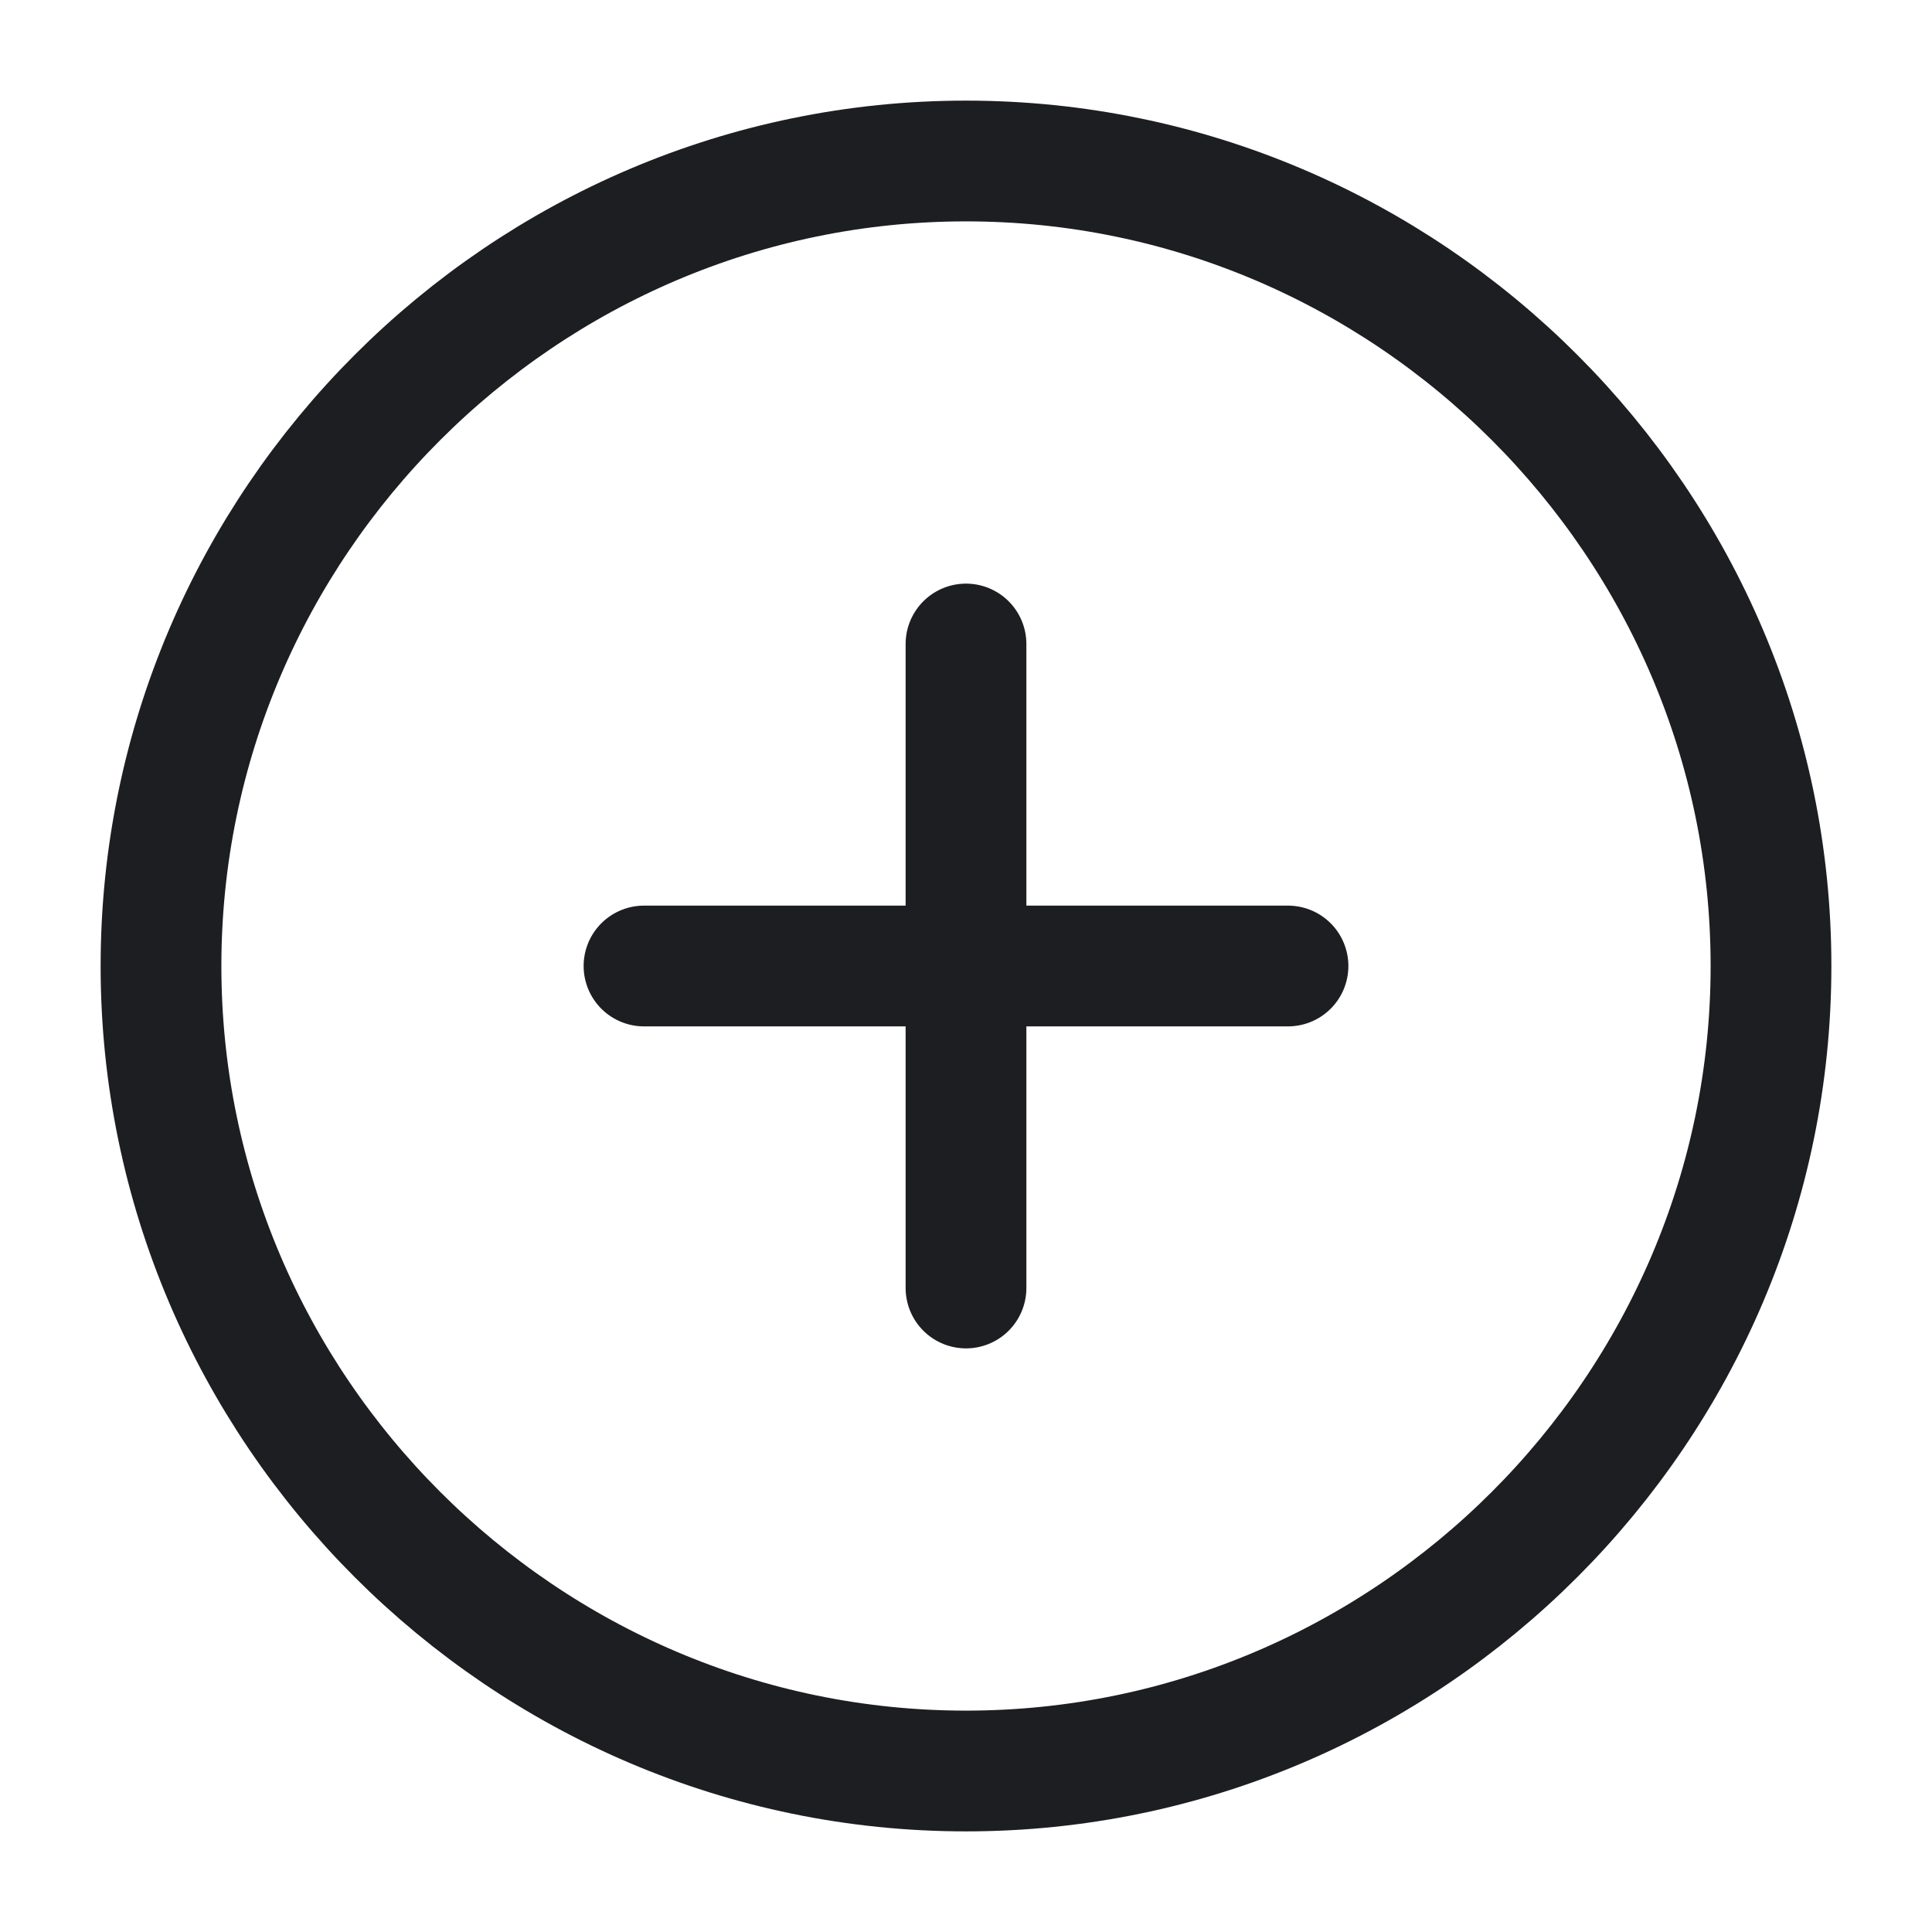 <svg width="24" height="24" viewBox="0 0 24 24" fill="none" xmlns="http://www.w3.org/2000/svg">
<path d="M12 22C17.5 22 22 17.5 22 12C22 6.5 17.5 2 12 2C6.5 2 2 6.5 2 12C2 17.5 6.5 22 12 22Z" stroke="#1D1E21" stroke-width="1.5" stroke-linecap="round" stroke-linejoin="round"/>
<path d="M8 12H16" stroke="#1D1E21" stroke-width="1.5" stroke-linecap="round" stroke-linejoin="round"/>
<path d="M12 16V8" stroke="#1D1E21" stroke-width="1.5" stroke-linecap="round" stroke-linejoin="round"/>
</svg>
